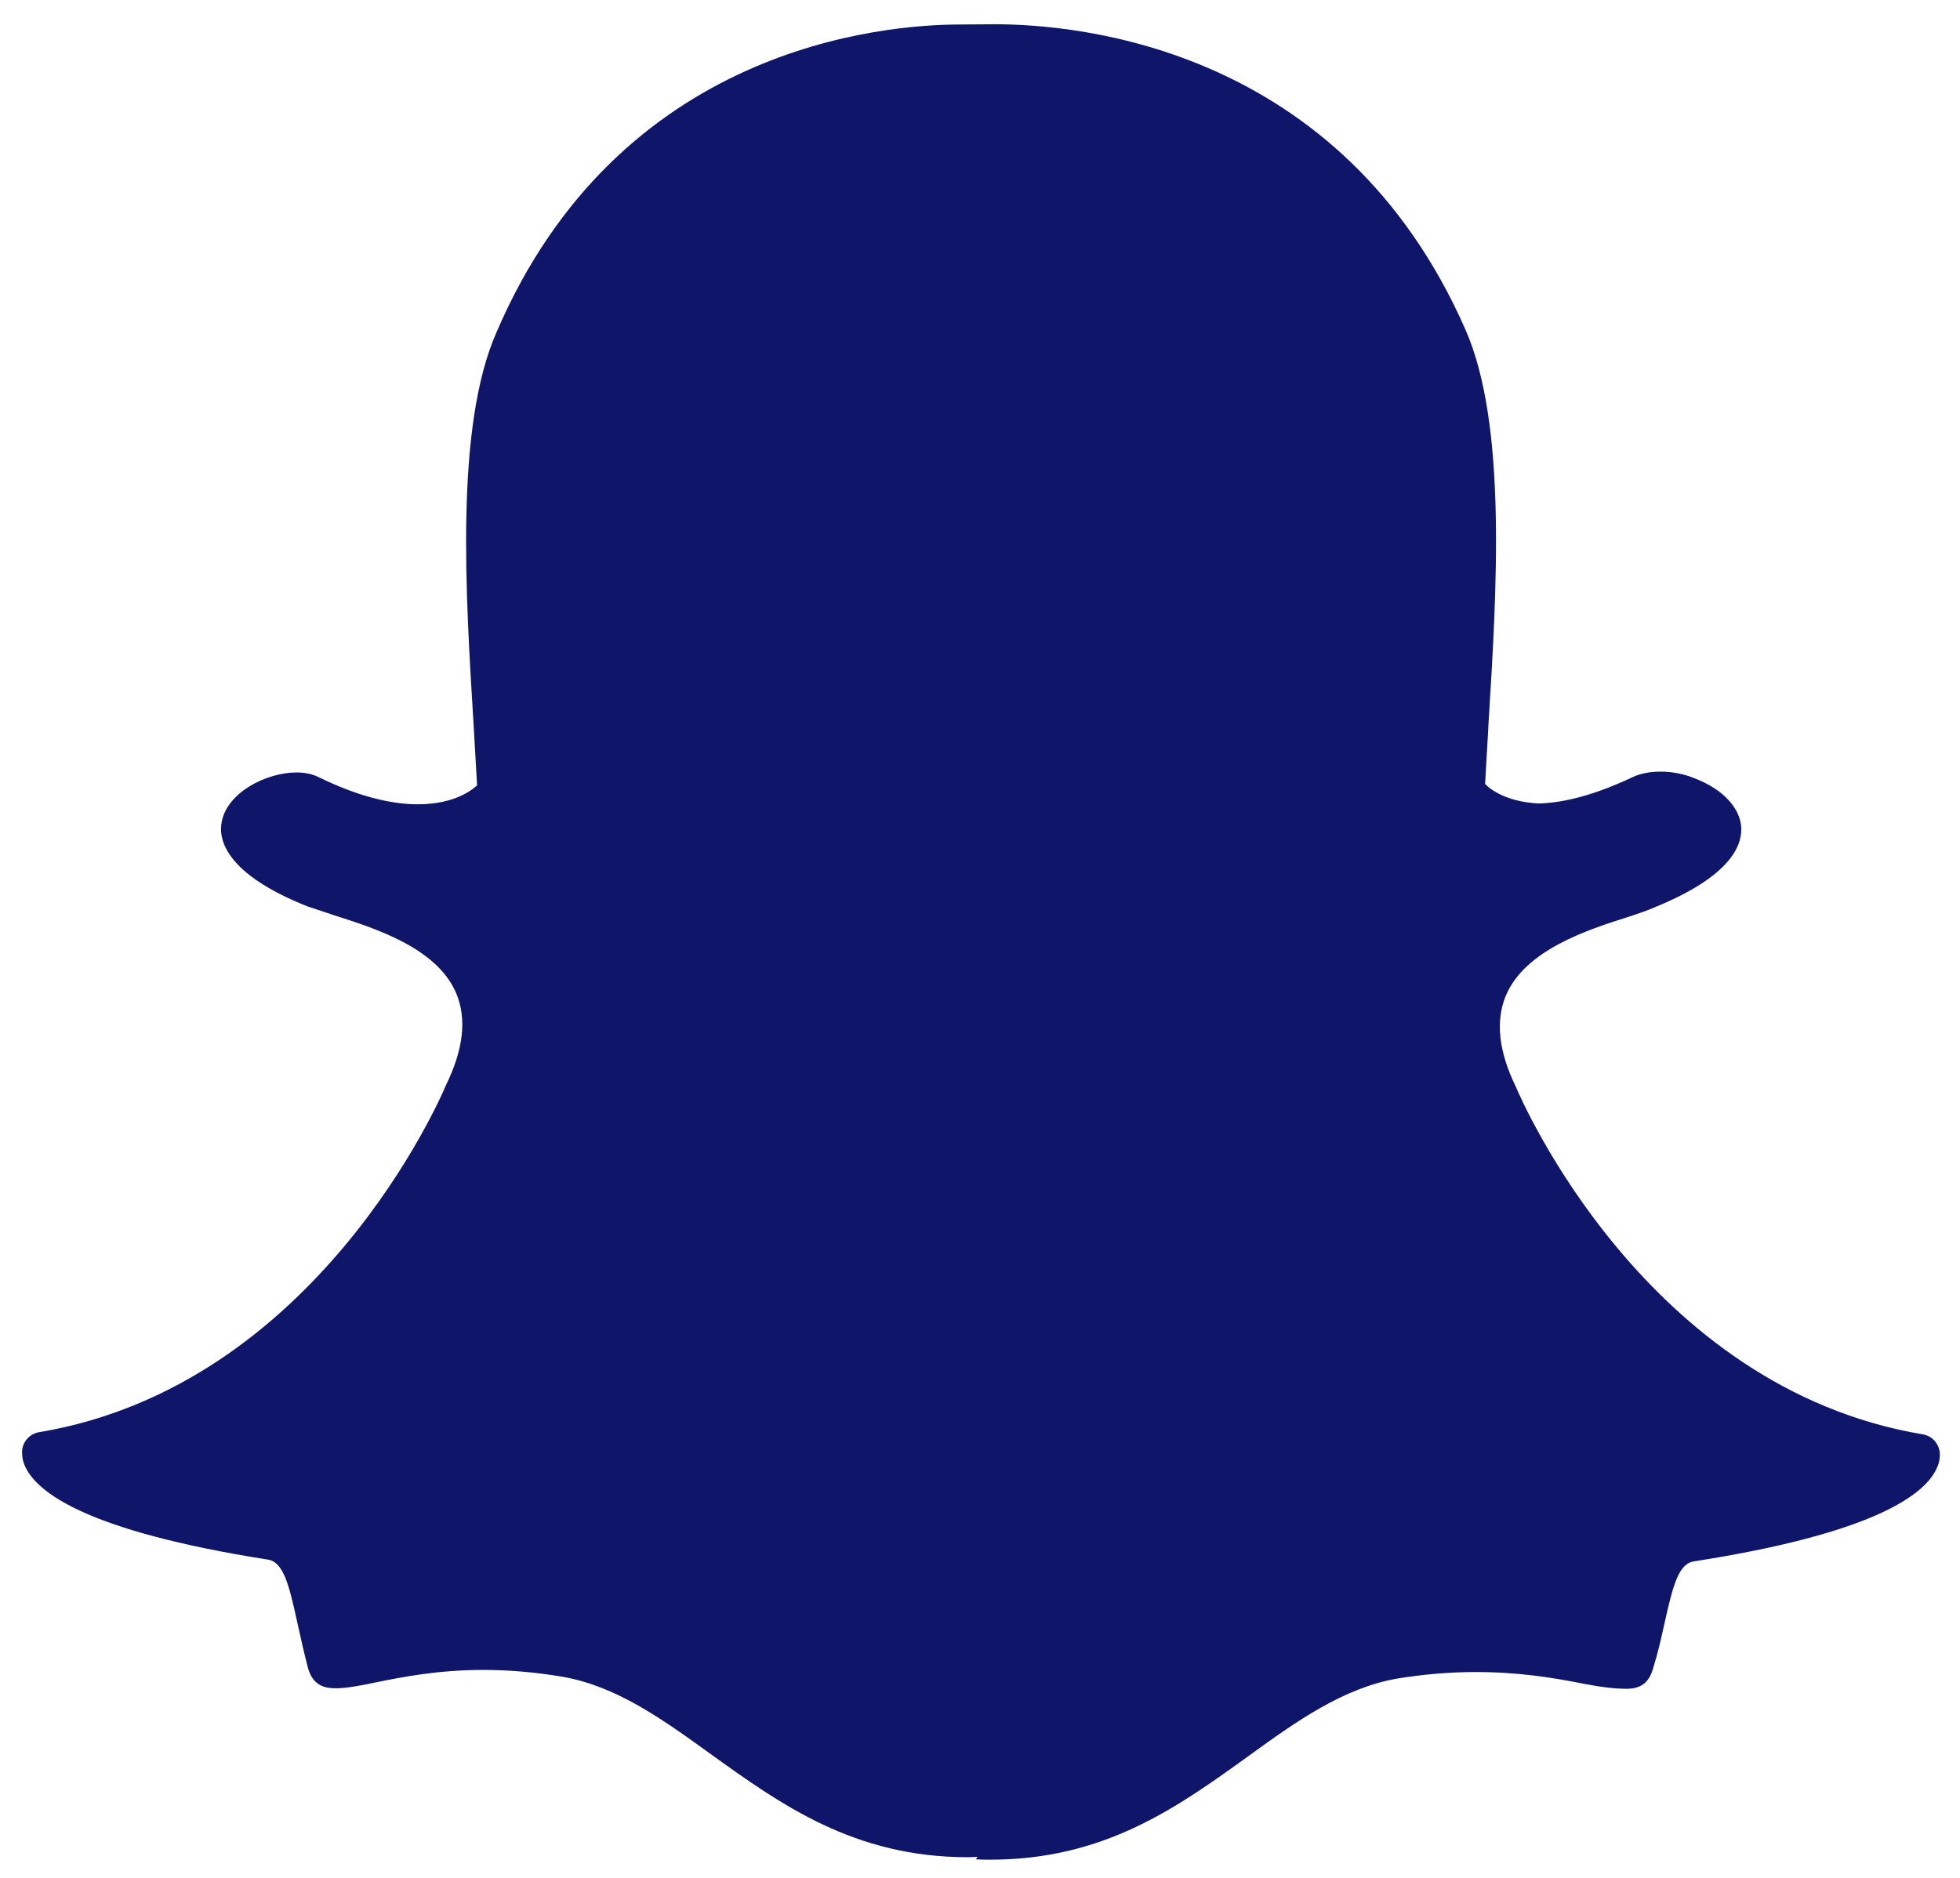 <svg xmlns="http://www.w3.org/2000/svg" width="24" height="23">
  <path fill="#0F1568" fill-rule="evenodd" d="M11.97 22.742c-.04.003-.08.005-.12.005-1.39 0-2.285-.643-3.15-1.265-.595-.43-1.158-.834-1.822-.947-.324-.054-.646-.082-.957-.082-.56 0-1 .088-1.32.153-.19.04-.36.072-.49.072s-.28-.03-.34-.25c-.05-.19-.09-.375-.13-.554-.1-.46-.17-.743-.36-.772-2.21-.348-2.84-.82-2.98-1.157-.02-.048-.03-.096-.03-.144-.01-.12.08-.24.21-.26 3.396-.57 4.918-4.1 4.98-4.25.215-.44.255-.81.128-1.12-.233-.56-.993-.8-1.495-.96l-.33-.11c-1.005-.4-1.09-.82-1.05-1.03.063-.36.54-.61.92-.61.103 0 .195.02.273.06.45.22.86.33 1.21.33.487 0 .7-.21.725-.232l-.042-.73c-.1-1.633-.23-3.662.28-4.82C7.58.57 10.808.3 11.76.3l.418-.003c1.01 0 4.245.27 5.768 3.744.508 1.16.382 3.19.28 4.83l-.003.07c-.013.23-.027.45-.038.66.024.03.22.22.66.24.333-.01.717-.12 1.14-.32.123-.06.26-.07.353-.07.143 0 .287.03.407.08.35.13.572.37.577.62.003.24-.176.6-1.057.96-.09.04-.208.08-.33.12-.505.16-1.264.407-1.497.966-.127.307-.087.68.12 1.107.07.165 1.59 3.695 4.987 4.264.125.02.215.134.208.263-.002.05-.013.1-.034.143-.14.33-.77.806-2.98 1.15-.18.03-.25.27-.36.77-.04.18-.08.36-.14.55-.05.167-.15.24-.32.24-.15 0-.31-.02-.52-.06-.38-.076-.8-.145-1.33-.145-.32 0-.64.028-.96.08-.66.115-1.23.52-1.82.948-.87.627-1.76 1.27-3.16 1.27-.06 0-.12 0-.18-.004z"/>
</svg>